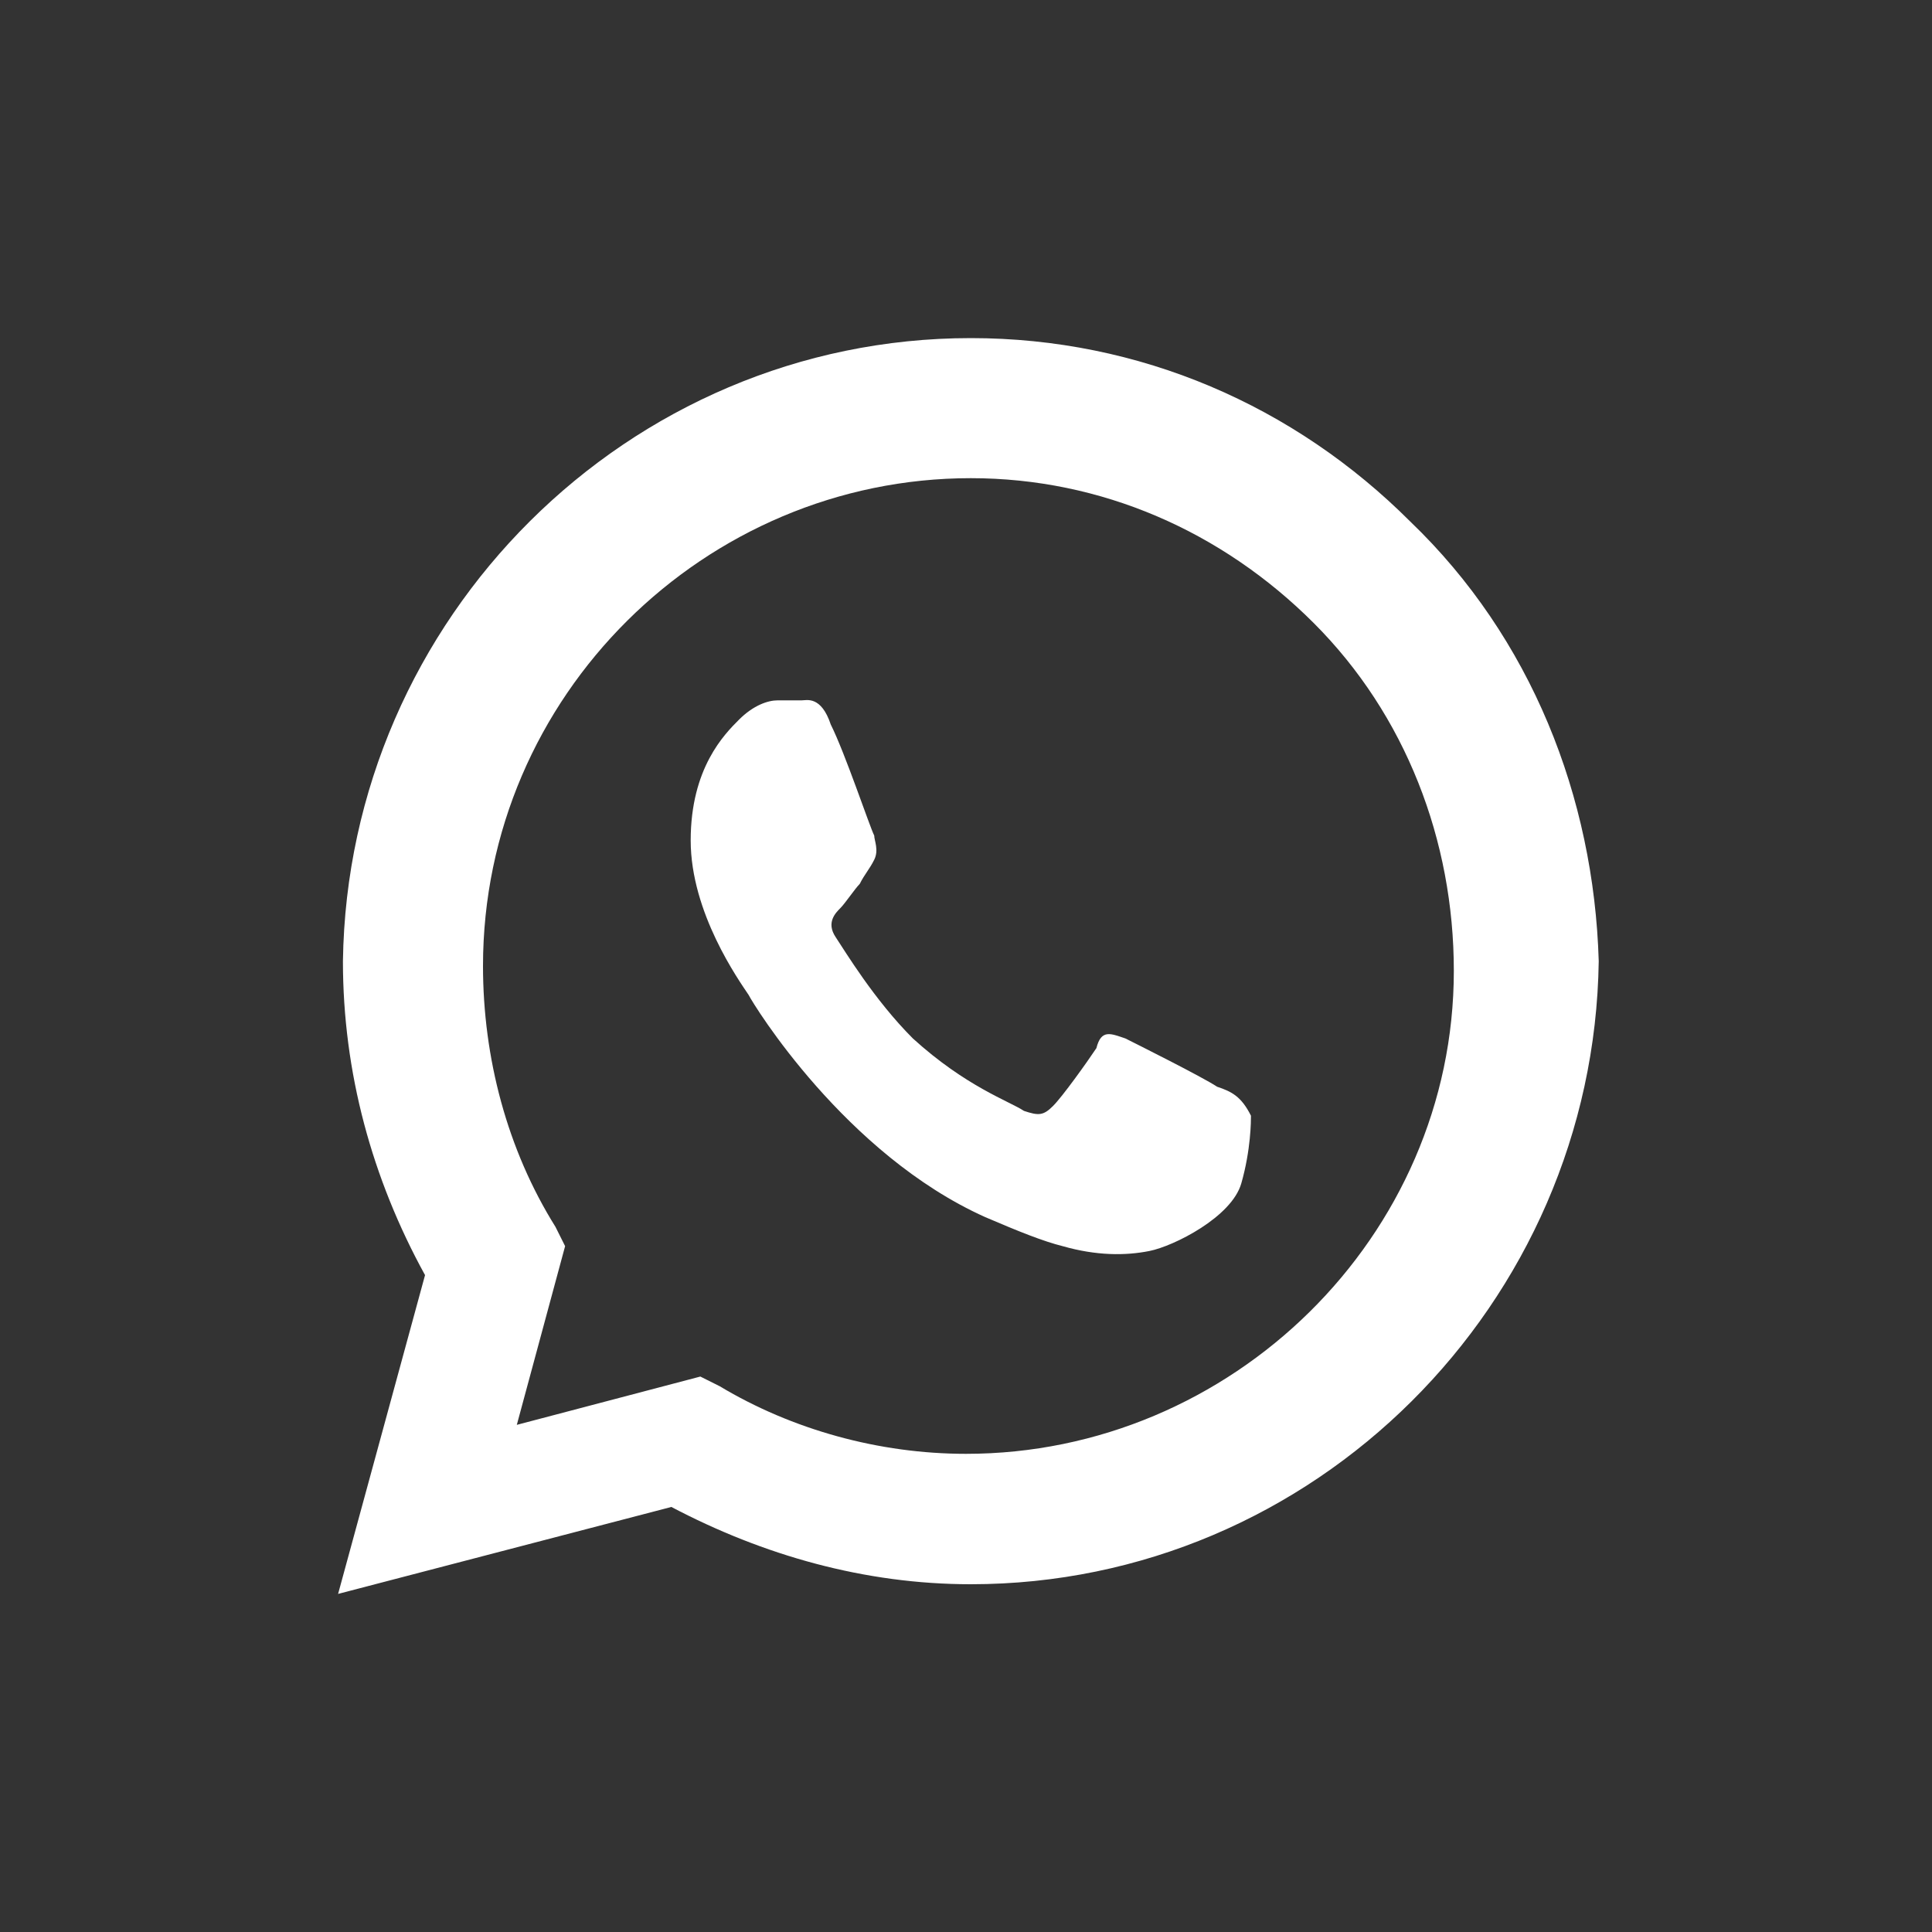 <?xml version="1.0" encoding="utf-8"?>
<!-- Generator: Adobe Illustrator 20.1.0, SVG Export Plug-In . SVG Version: 6.00 Build 0)  -->
<svg version="1.1" id="Layer_1" xmlns="http://www.w3.org/2000/svg" xmlns:xlink="http://www.w3.org/1999/xlink" x="0px" y="0px"
	 viewBox="0 0 40 40" style="enable-background:new 0 0 40 40;" xml:space="preserve">
<rect x="0" y="0" width="40" height="40" fill="#333333" stroke="none"/>
<g>
	<g>
		<path d="M29.2,10.8C26.8,8.4,23.6,7,20.1,7C13,7,7.2,12.8,7.1,19.9c0,2.3,0.6,4.5,1.7,6.5L7,33l6.9-1.8c1.9,1,4,1.6,6.2,1.6h0
			c7.1,0,12.9-5.8,13-12.9C33,16.5,31.7,13.2,29.2,10.8z M20,30.1L20,30.1c-1.8,0-3.6-0.5-5.1-1.4l-0.4-0.2l-3.8,1l1-3.7l-0.2-0.4
			c-1-1.6-1.5-3.5-1.5-5.4c0-5.6,4.6-10.1,10.1-10.1c2.7,0,5.2,1.1,7.1,3c1.9,1.9,2.9,4.5,2.9,7.2C30.1,25.6,25.5,30.1,20,30.1z
			 M25.2,22.5c-0.3-0.2-1.7-0.9-1.9-1c-0.3-0.1-0.5-0.2-0.6,0.2c-0.2,0.3-0.7,1-0.9,1.2c-0.2,0.2-0.3,0.2-0.6,0.1
			c-0.3-0.2-1.2-0.5-2.3-1.5c-0.8-0.8-1.4-1.8-1.6-2.1c-0.2-0.3,0-0.5,0.1-0.6c0.1-0.1,0.3-0.4,0.4-0.5c0.1-0.2,0.2-0.3,0.3-0.5
			c0.1-0.2,0-0.4,0-0.5c-0.1-0.2-0.6-1.7-0.9-2.3c-0.2-0.6-0.5-0.5-0.6-0.5c-0.2,0-0.4,0-0.5,0c-0.2,0-0.5,0.1-0.8,0.4
			c-0.3,0.3-1,1-1,2.5c0,1.5,1,2.9,1.2,3.2c0.1,0.2,2,3.3,4.9,4.6c0.7,0.3,1.2,0.5,1.6,0.6c0.7,0.2,1.3,0.2,1.8,0.1
			c0.5-0.1,1.7-0.7,1.9-1.4c0.2-0.7,0.2-1.3,0.2-1.4C25.7,22.7,25.5,22.6,25.2,22.5z" fill="#ffffff"/>
	</g>
</g>
</svg>
